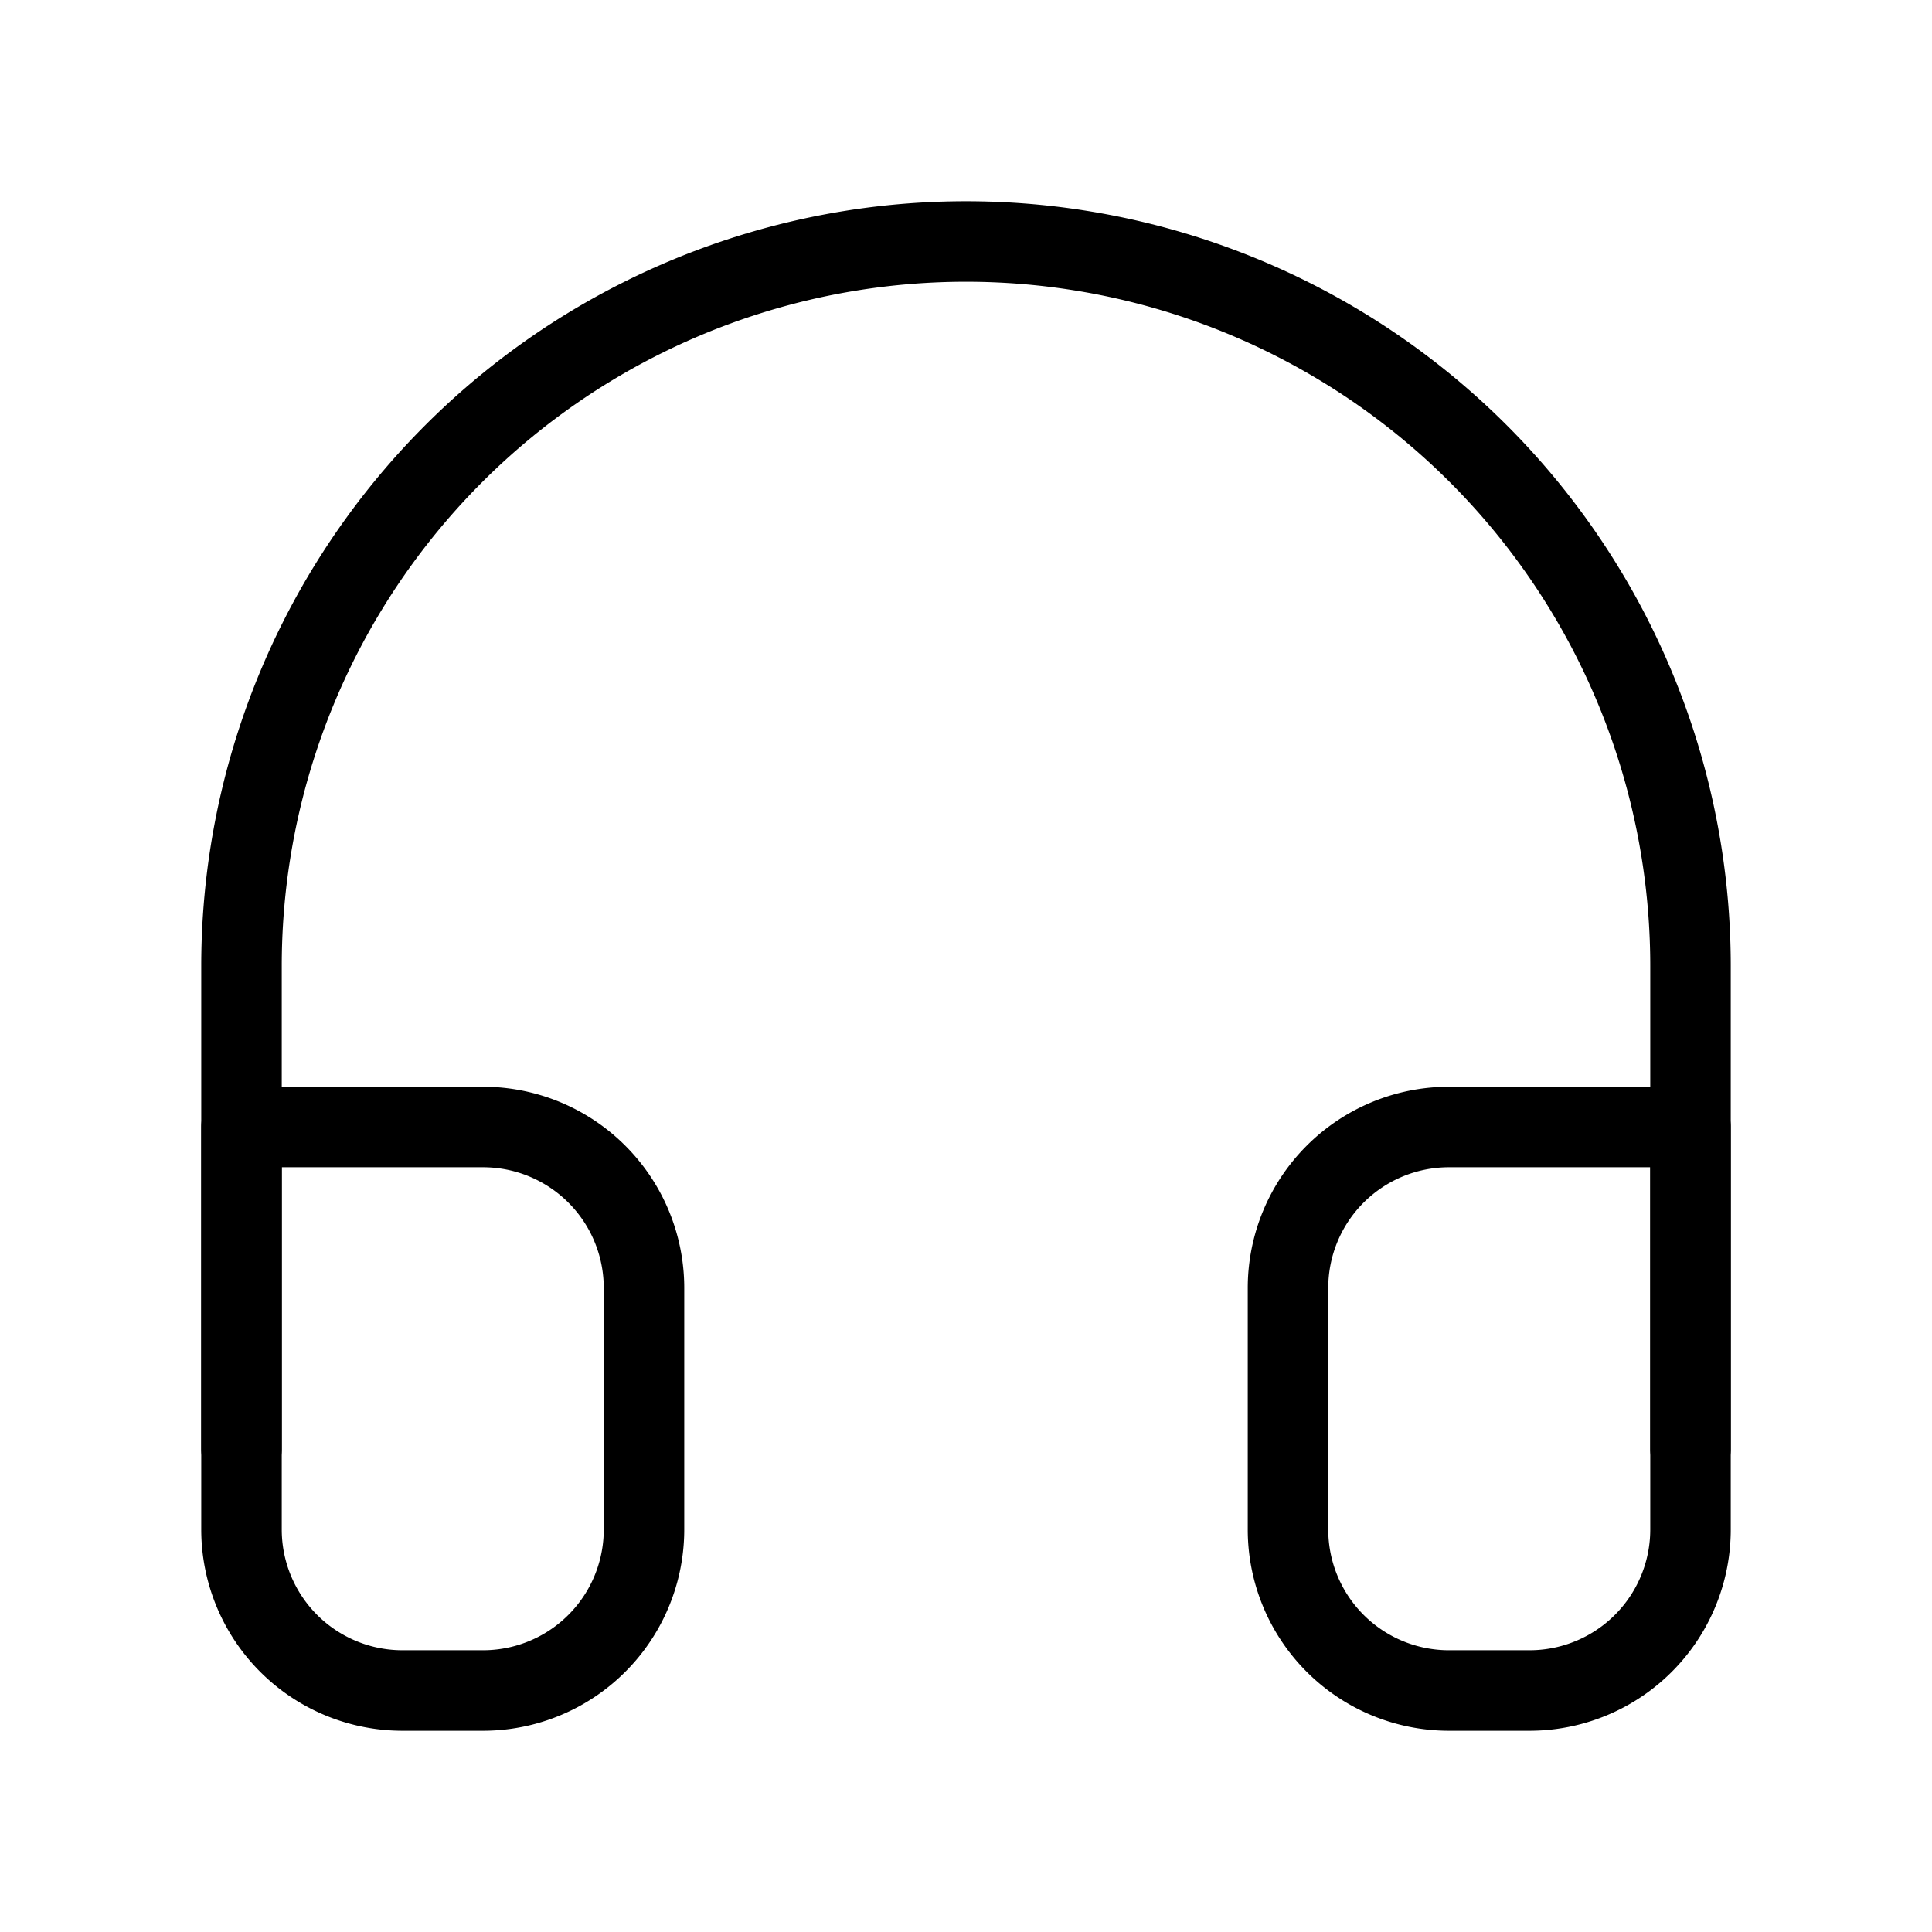 <svg xmlns="http://www.w3.org/2000/svg" fill="none" stroke="currentColor" stroke-linecap="round" stroke-linejoin="round" viewBox="0 0 24 24" width="20" height="20"><path d="M3 18v-6a9 9 0 0118 0v6"/><path d="M21 19a2 2 0 01-2 2h-1a2 2 0 01-2-2v-3a2 2 0 012-2h3zM3 19a2 2 0 002 2h1a2 2 0 002-2v-3a2 2 0 00-2-2H3z"/></svg>